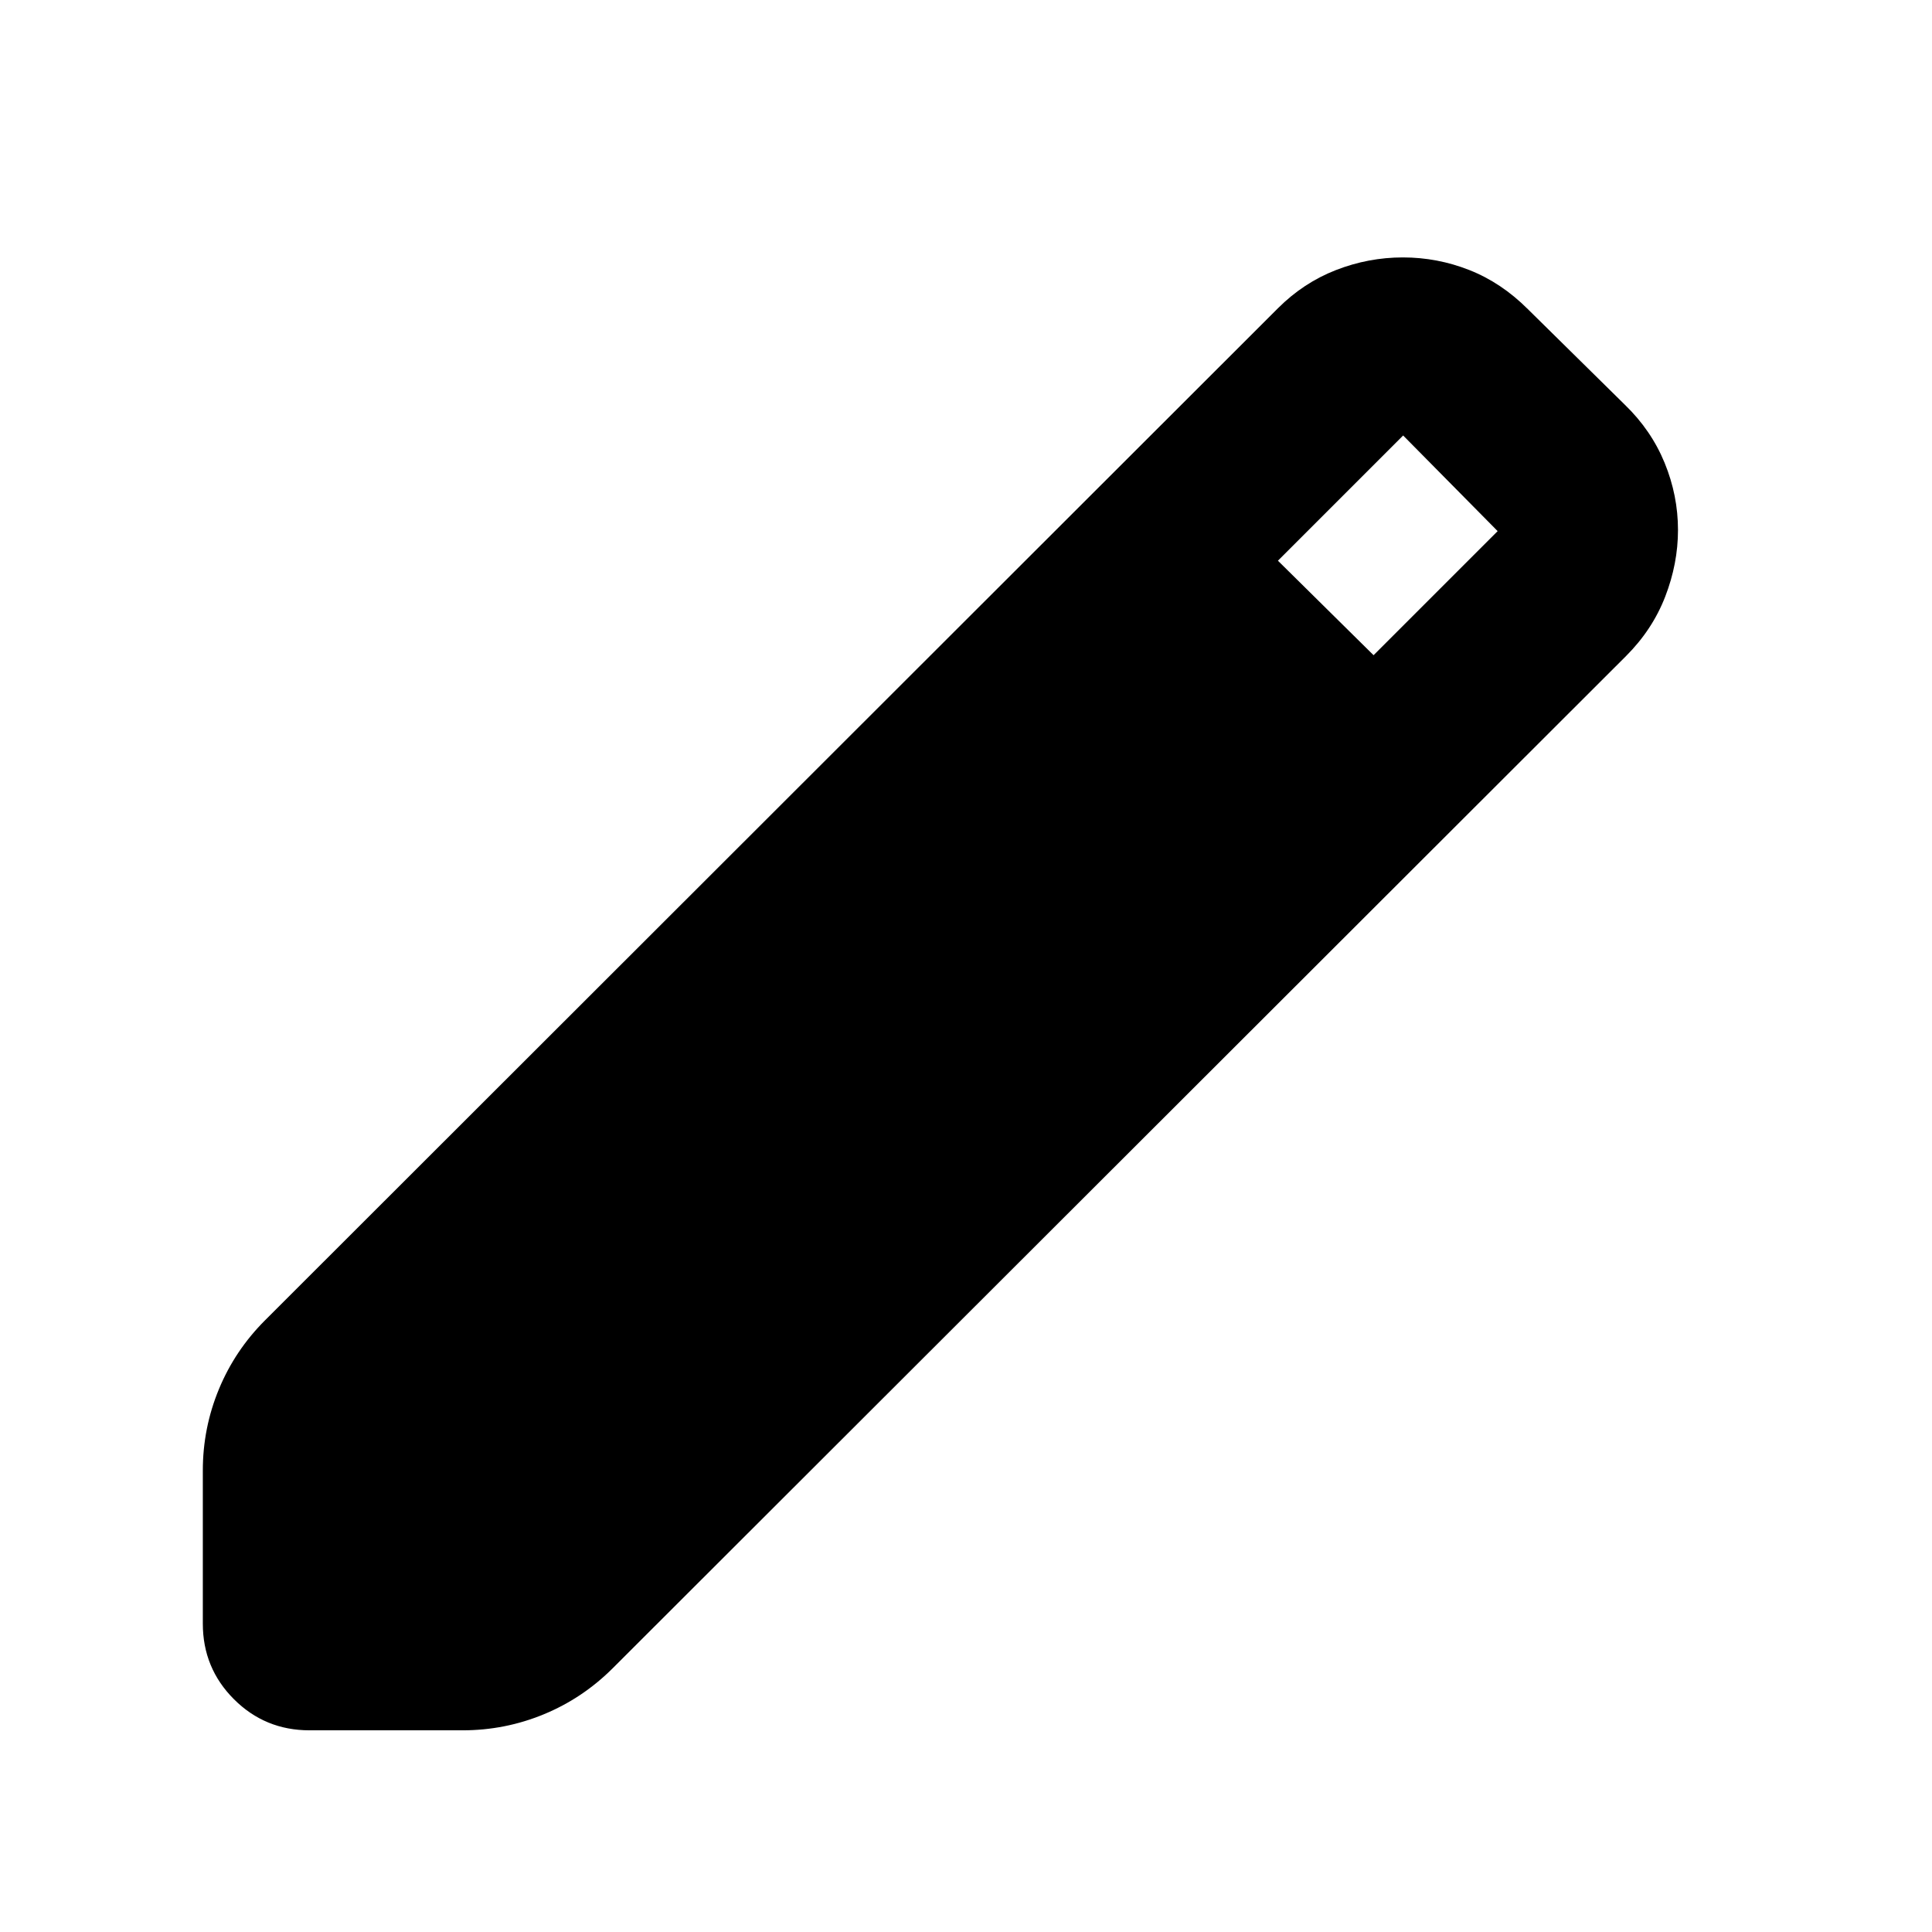 <svg xmlns="http://www.w3.org/2000/svg" height="24" viewBox="0 -960 960 960" width="24"><path d="M153.782-100.216q-22.087 0-37.544-15.457-15.456-15.457-15.456-37.544v-76.086q0-21.087 7.978-40.392 7.978-19.304 22.935-34.261l503.304-502.87q12.696-12.695 28.827-18.978 16.13-6.283 33.261-6.283 17.13 0 33.043 6.283t29.044 19.413l48.217 47.521q13.13 12.696 19.761 28.892 6.63 16.196 6.63 33.326 0 16.696-6.348 33.109-6.347 16.413-19.478 29.544L304.521-131.13q-14.956 14.957-34.261 22.935-19.305 7.979-40.392 7.979h-76.086Zm528.739-534.218 61.652-61.653-46.956-47.521-62.218 62.218 47.522 46.956Z"/></svg>